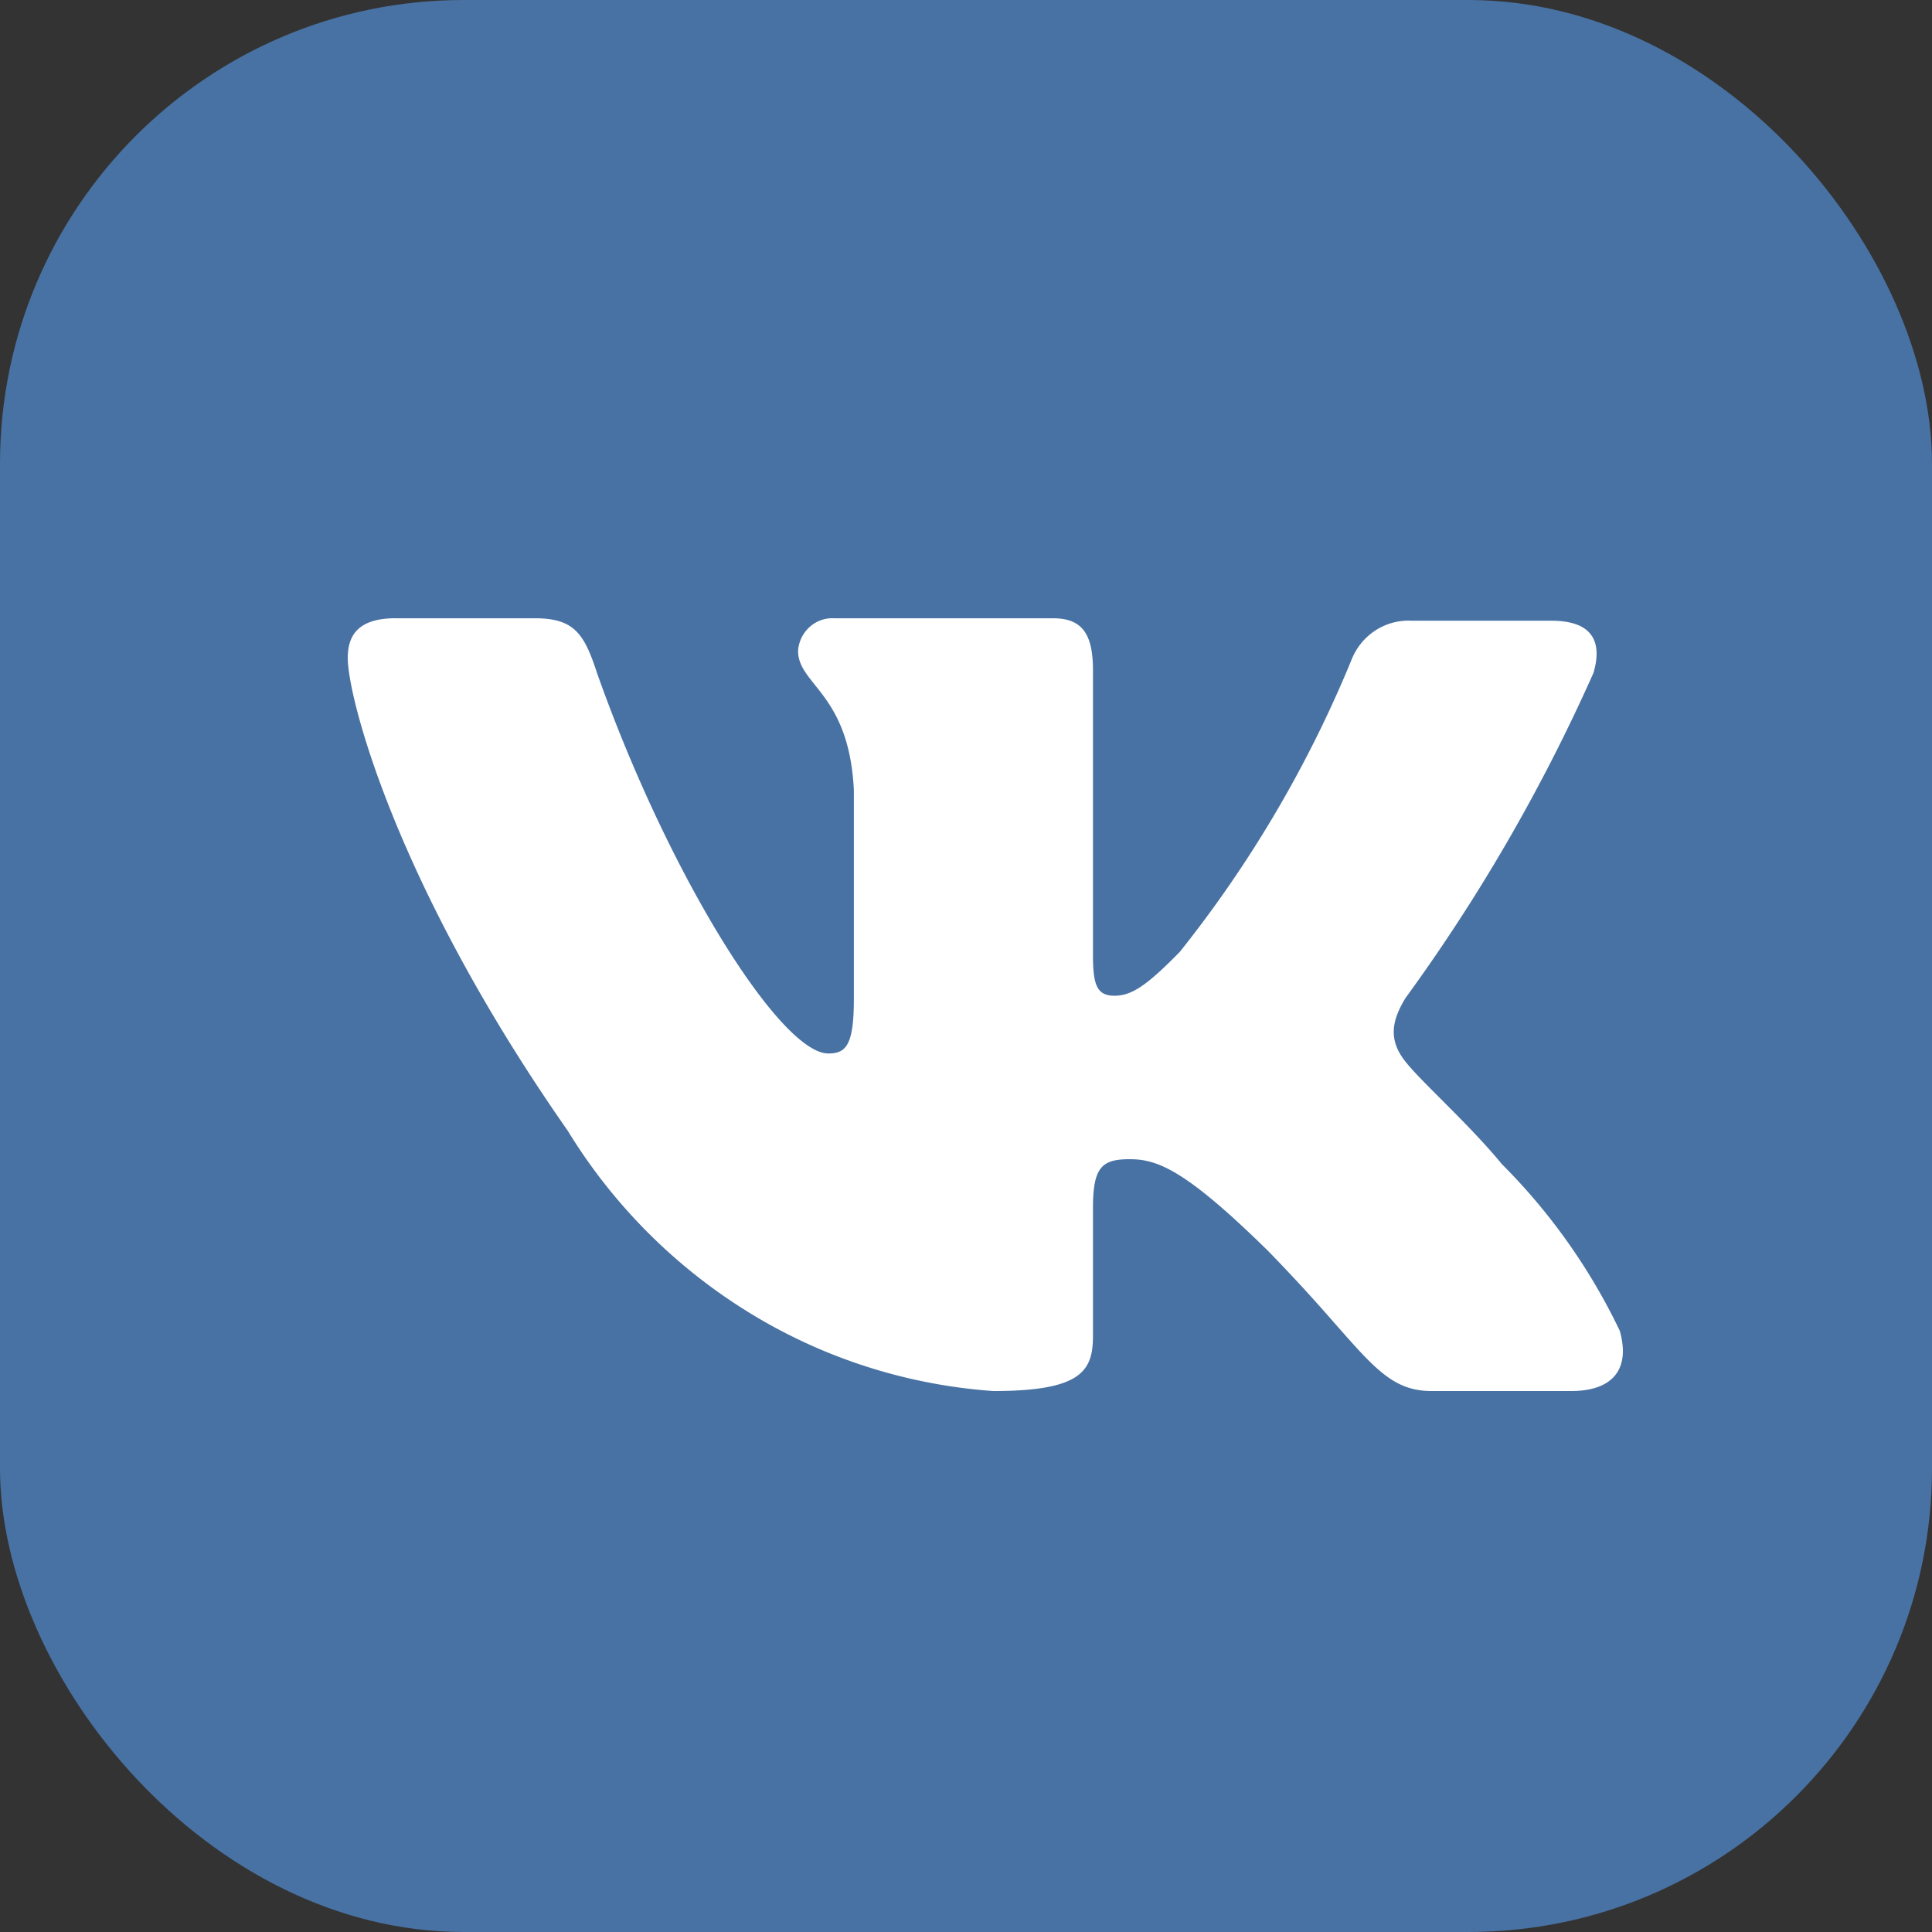 <svg width="50" height="50" fill="none" xmlns="http://www.w3.org/2000/svg"><rect width="100%" height="100%" fill="#333333" stroke="none"/><rect width="50" height="50" rx="12" fill="#4872A3"/><path d="M10.238 16.001h3.61c1.03 0 1.278.421 1.608 1.431 1.857 5.242 4.744 9.832 5.982 9.832.454 0 .66-.21.66-1.41v-5.411c-.077-1.553-.613-2.224-1.01-2.72-.243-.305-.434-.544-.434-.88a.912.912 0 0 1 .296-.614c.173-.158.4-.24.632-.228h5.673c.763 0 1.031.421 1.031 1.347v7.368c0 .78.103 1.053.557 1.053.454 0 .846-.274 1.692-1.137a31.018 31.018 0 0 0 4.434-7.536c.121-.319.338-.59.62-.776.282-.185.613-.274.948-.256h3.61c1.093 0 1.32.569 1.093 1.348a46.17 46.17 0 0 1-4.868 8.42c-.371.61-.433 1.095 0 1.642.19.24.532.583.928.979.504.505 1.094 1.096 1.568 1.674a15.635 15.635 0 0 1 3.052 4.315c.29 1.032-.226 1.558-1.258 1.558h-3.61c-.968 0-1.45-.548-2.498-1.74h-.001a44.668 44.668 0 0 0-1.729-1.88C30.679 30.273 29.957 30 29.235 30s-.949.21-.949 1.263v3.305c0 .906-.289 1.432-2.578 1.432a13.926 13.926 0 0 1-6.3-2.017 14.27 14.27 0 0 1-4.715-4.72C10.217 22.864 9 18.023 9 17.034 9 16.506 9.206 16 10.238 16Z" fill="#fff"/></svg>